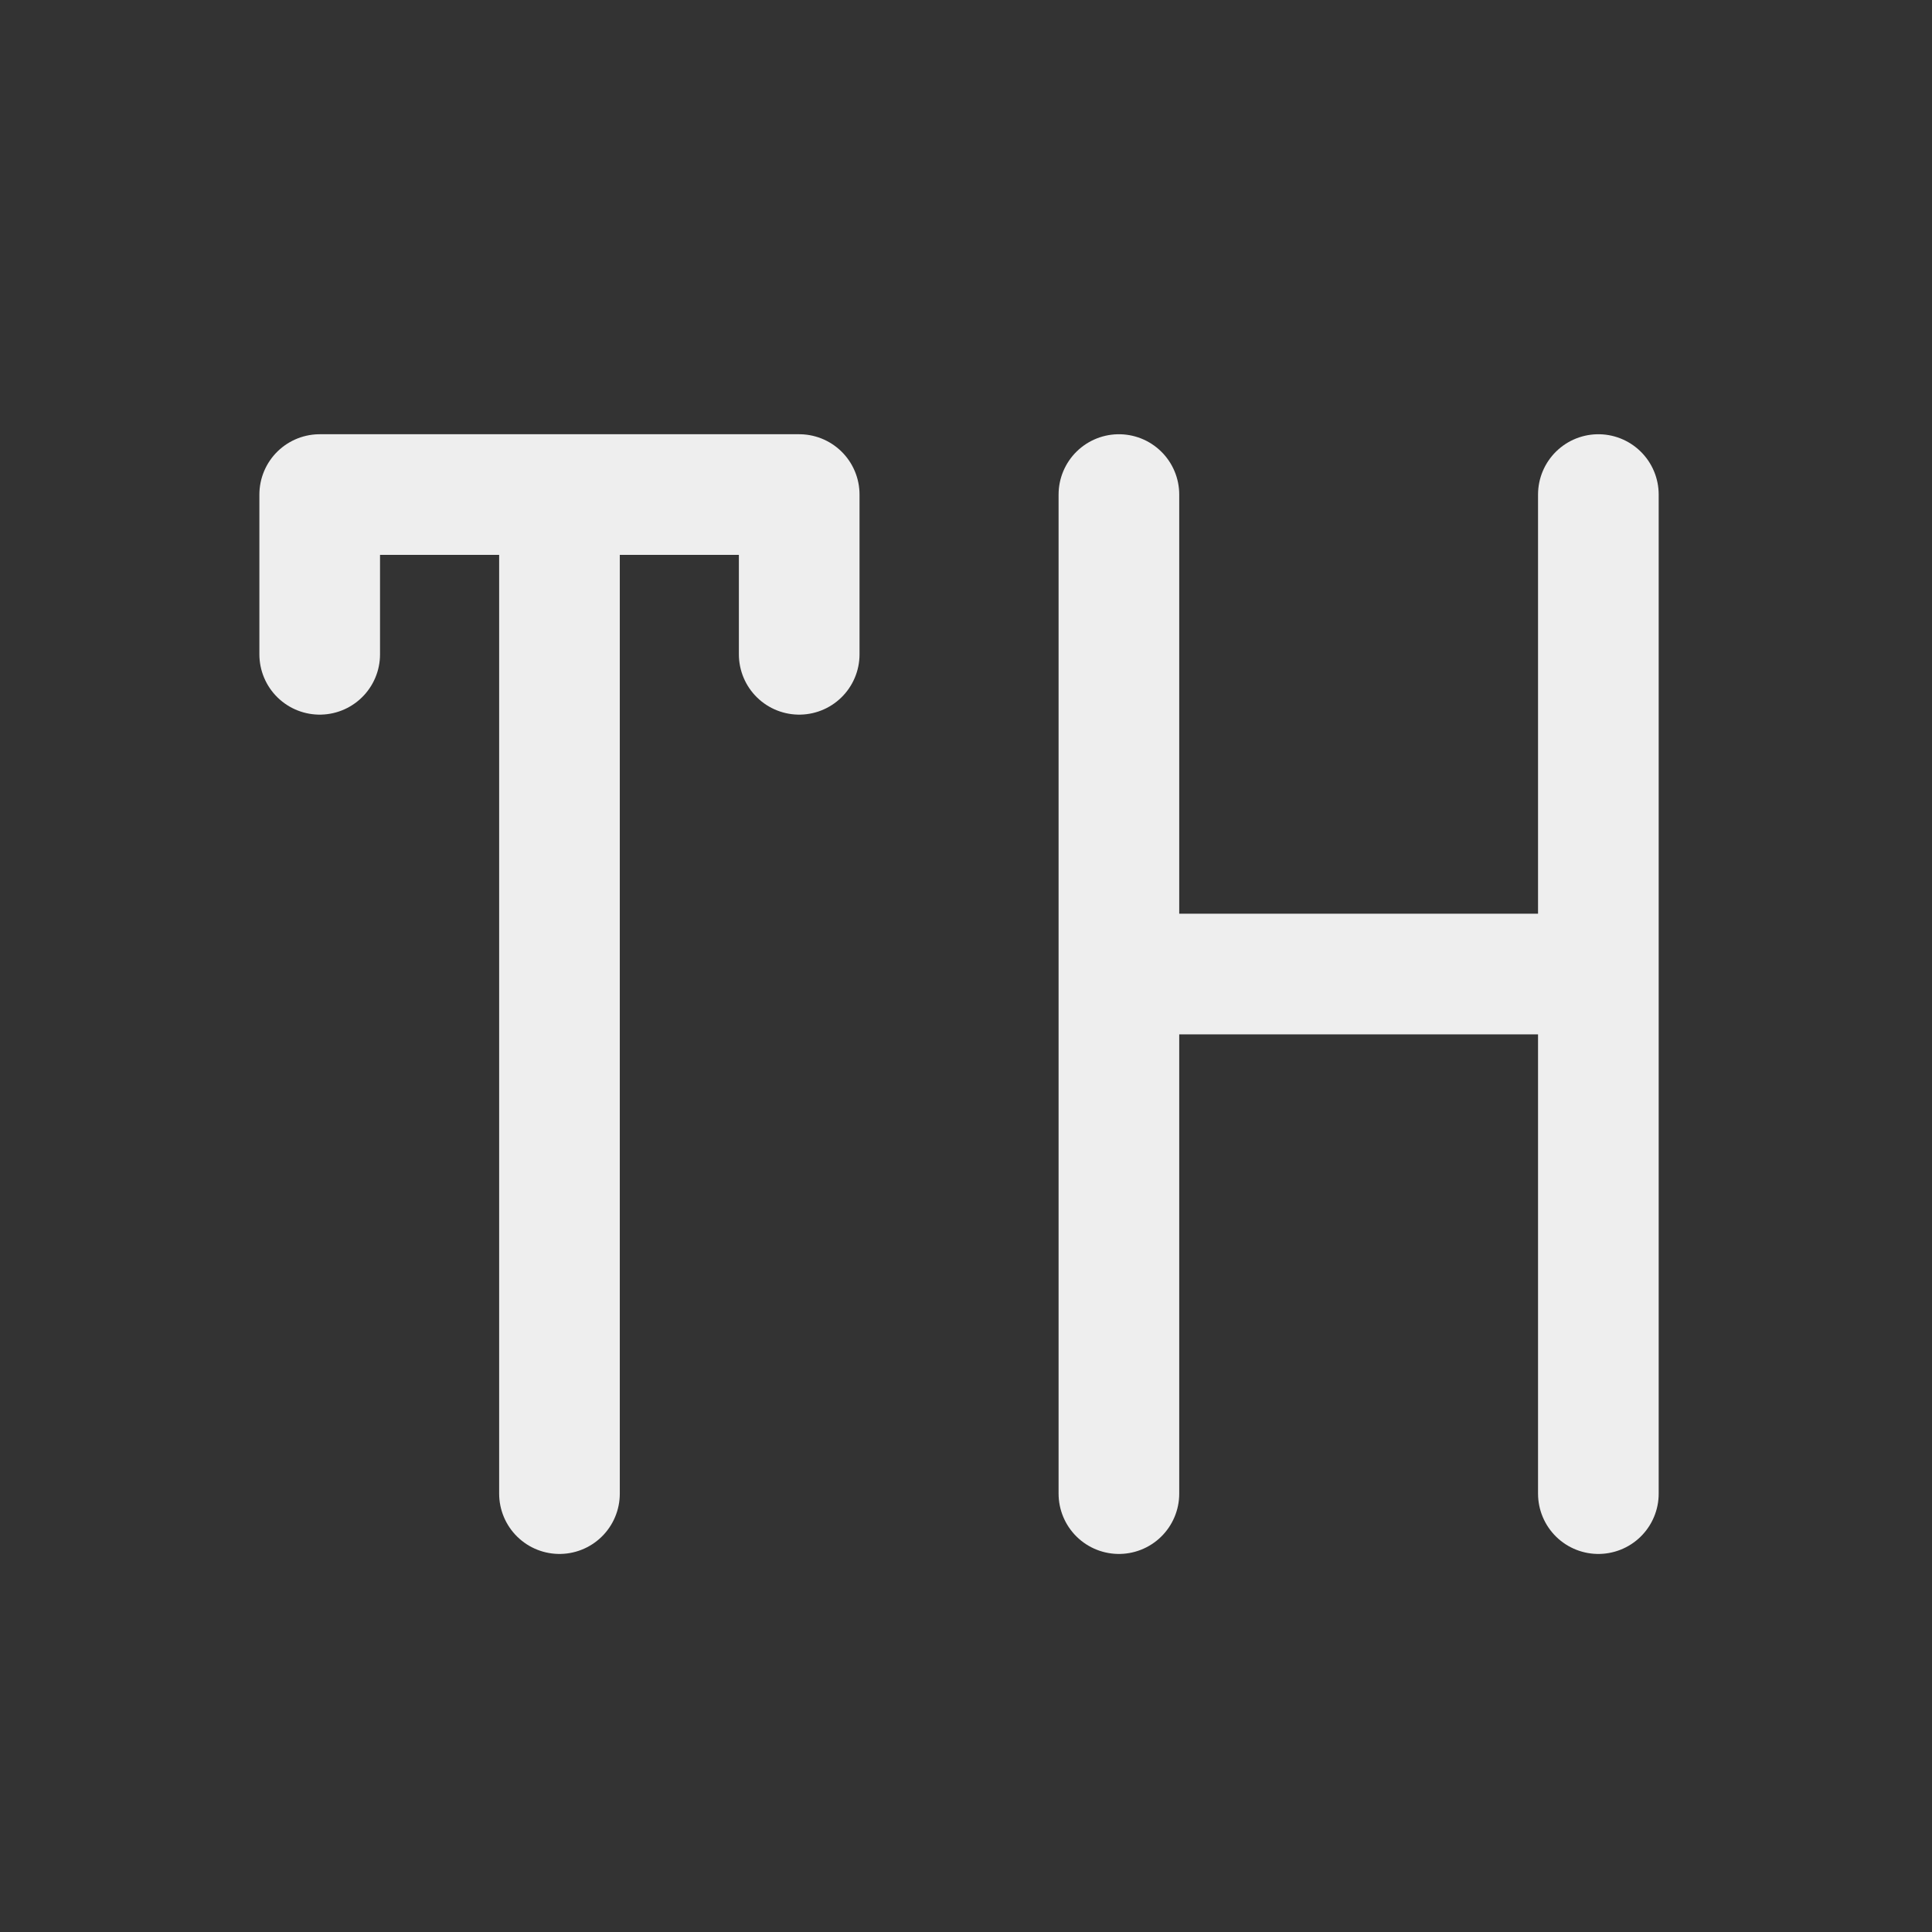
<svg xmlns="http://www.w3.org/2000/svg" xmlns:xlink="http://www.w3.org/1999/xlink" width="32px" height="32px" viewBox="0 0 32 32" version="1.1">
<rect x="0" y="0" width="32" height="32" fill="#333333" stroke="none"/>
<g id="surface1">
<path style="fill:none;stroke-width:2.996;stroke-linecap:round;stroke-linejoin:round;stroke:rgb(93.333%,93.333%,93.333%);stroke-opacity:1;stroke-miterlimit:4;" d="M 13.893 37.09 L 13.893 12.281 M 7.939 16.248 L 7.939 12.281 L 19.846 12.281 L 19.846 16.248 M 39.691 37.09 L 39.691 24.188 L 27.785 24.188 L 27.785 37.09 M 27.785 24.193 L 27.785 12.281 M 39.691 24.193 L 39.691 12.281 " transform="matrix(0.667,0,0,0.667,0,0)"/>
</g>
</svg>
